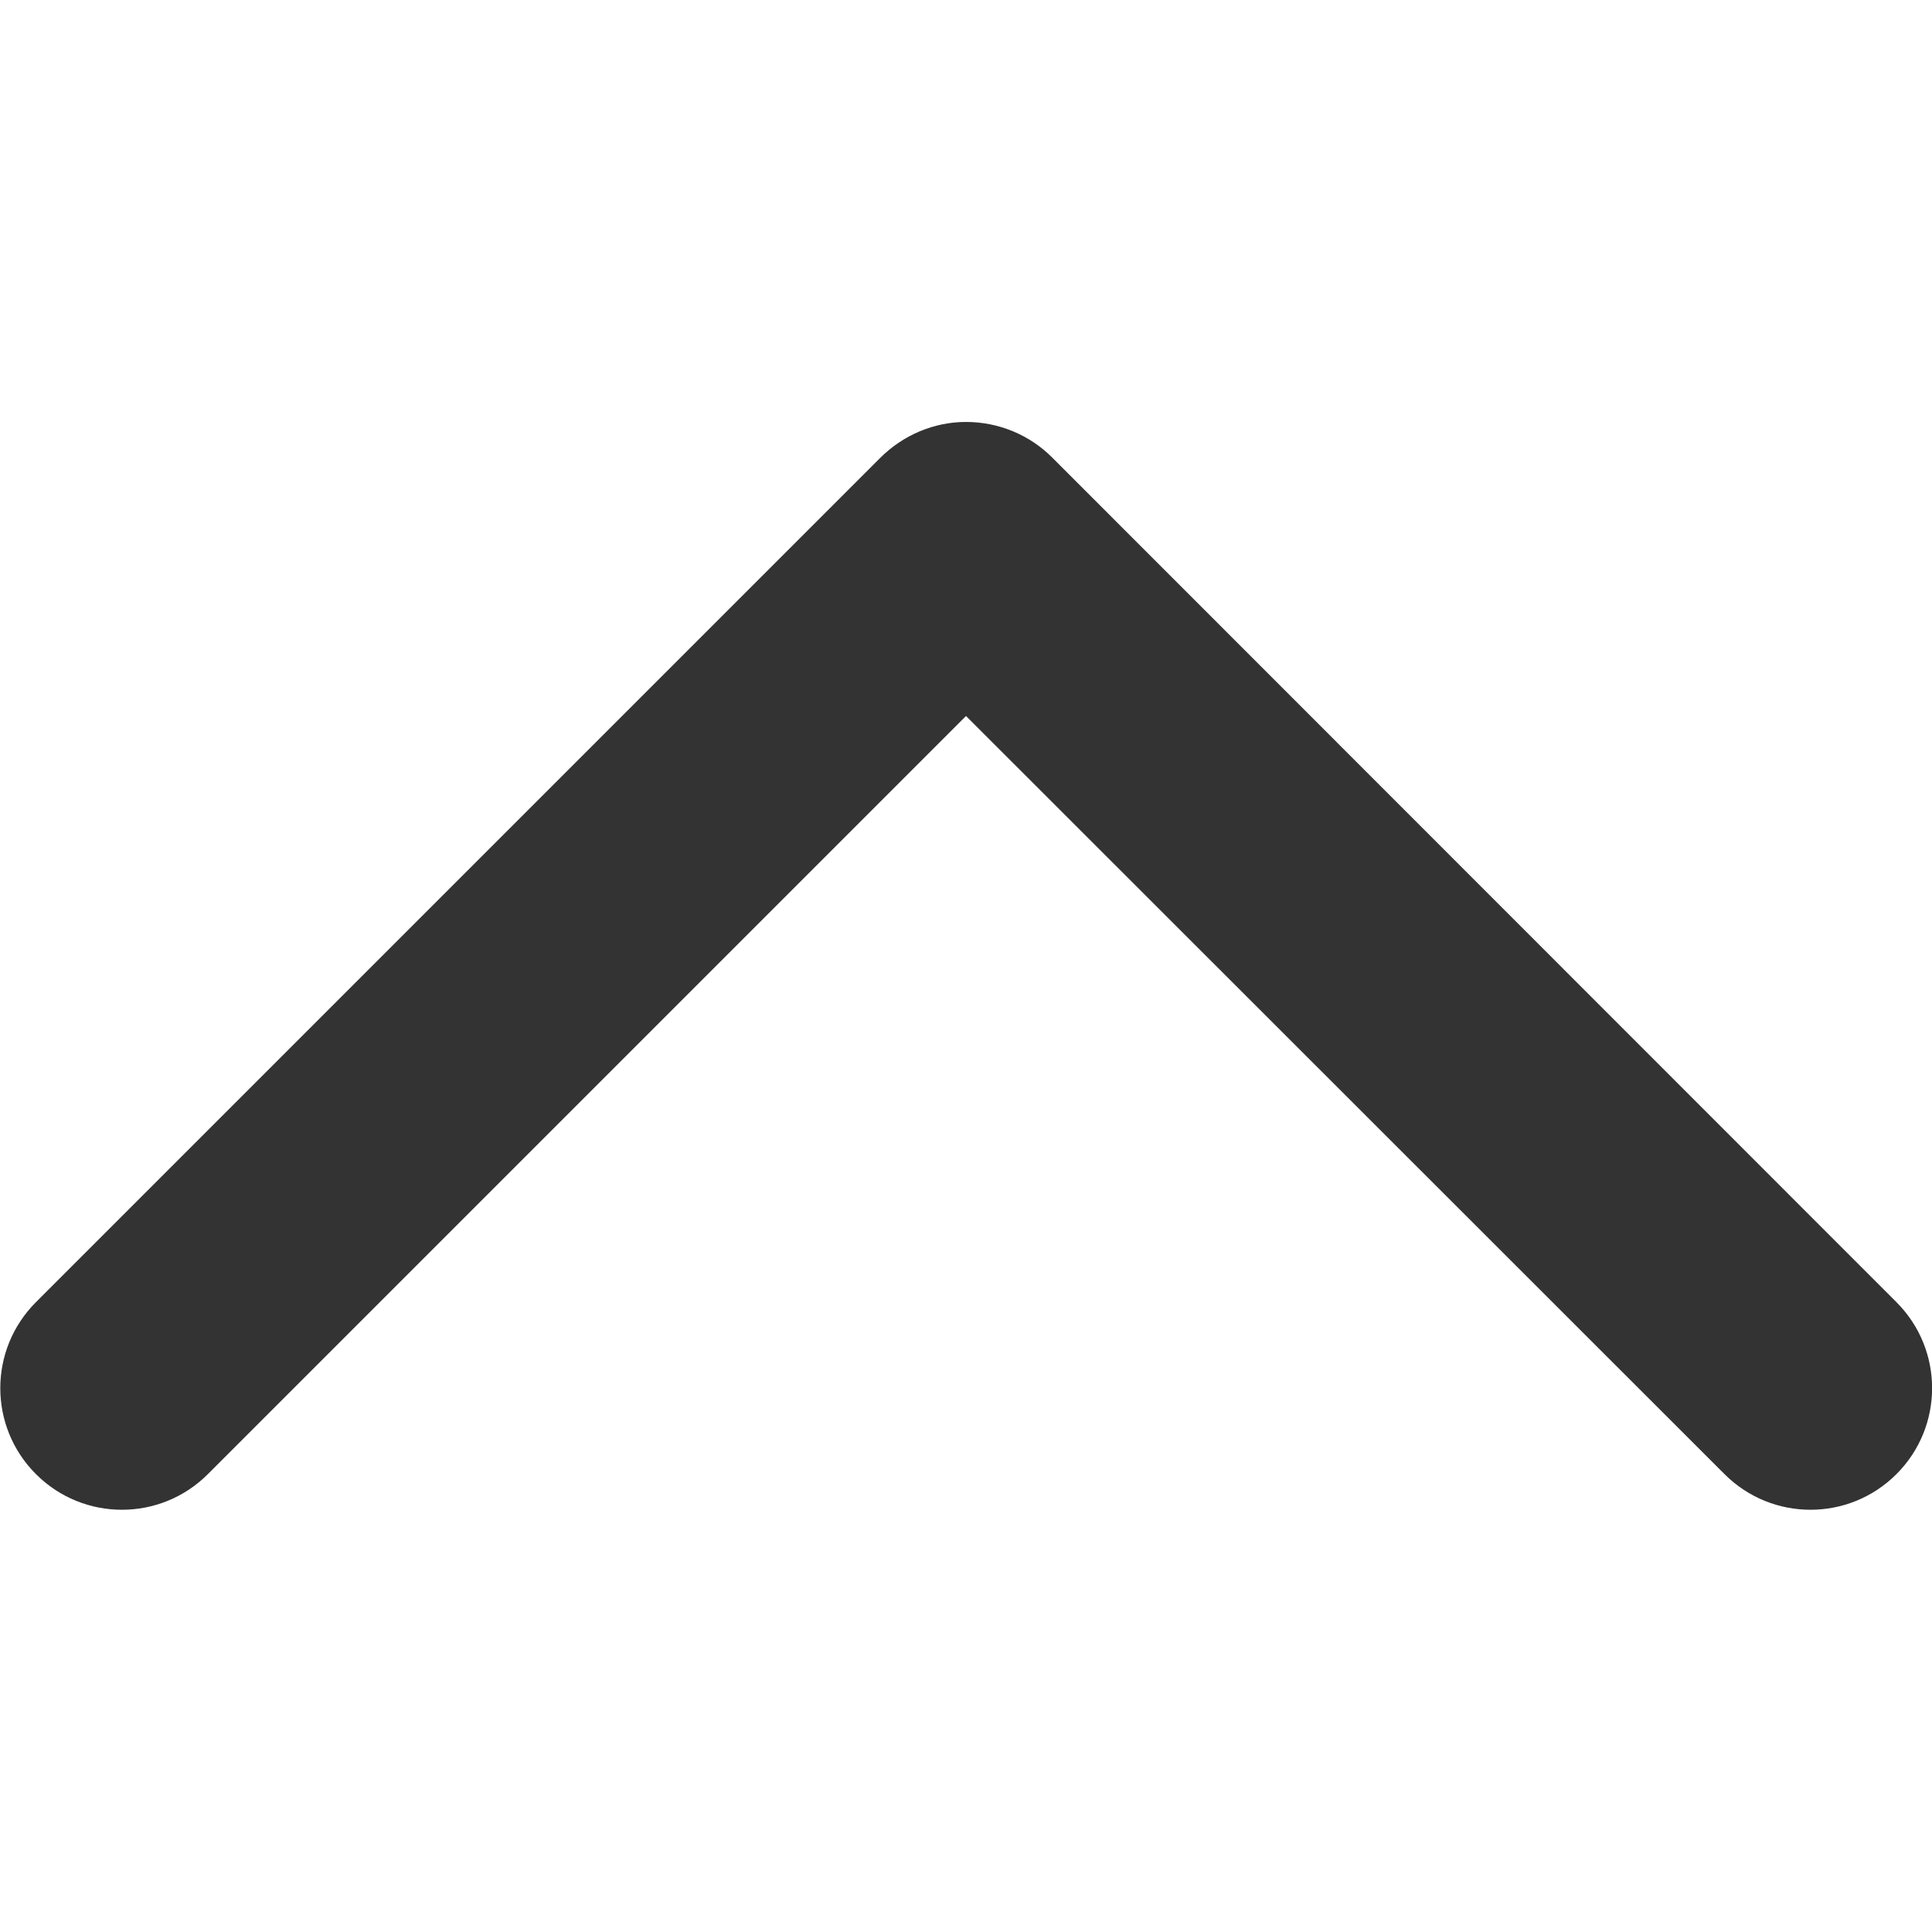 <?xml version="1.0" encoding="utf-8"?>
<!-- Generator: Adobe Illustrator 20.0.0, SVG Export Plug-In . SVG Version: 6.00 Build 0)  -->
<svg version="1.1" id="Layer_1" xmlns="http://www.w3.org/2000/svg" xmlns:xlink="http://www.w3.org/1999/xlink" x="0px" y="0px"
	 viewBox="0 0 500 500" style="enable-background:new 0 0 500 500;" xml:space="preserve">
<style type="text/css">
	.st0{fill:#333333;}
</style>
<path class="st0" d="M250,109.2L250,109.2c8.4,0,16.4,3.3,22.3,9.2L490.8,337c12.3,12.3,12.3,32.2,0,44.5
	c-12.3,12.3-32.2,12.3-44.5,0L250,185.3L53.8,381.5c-12.3,12.3-32.2,12.3-44.5,0c-12.3-12.3-12.3-32.2,0-44.5l218.5-218.5
	C233.7,112.6,241.7,109.2,250,109.2z"/>
</svg>
